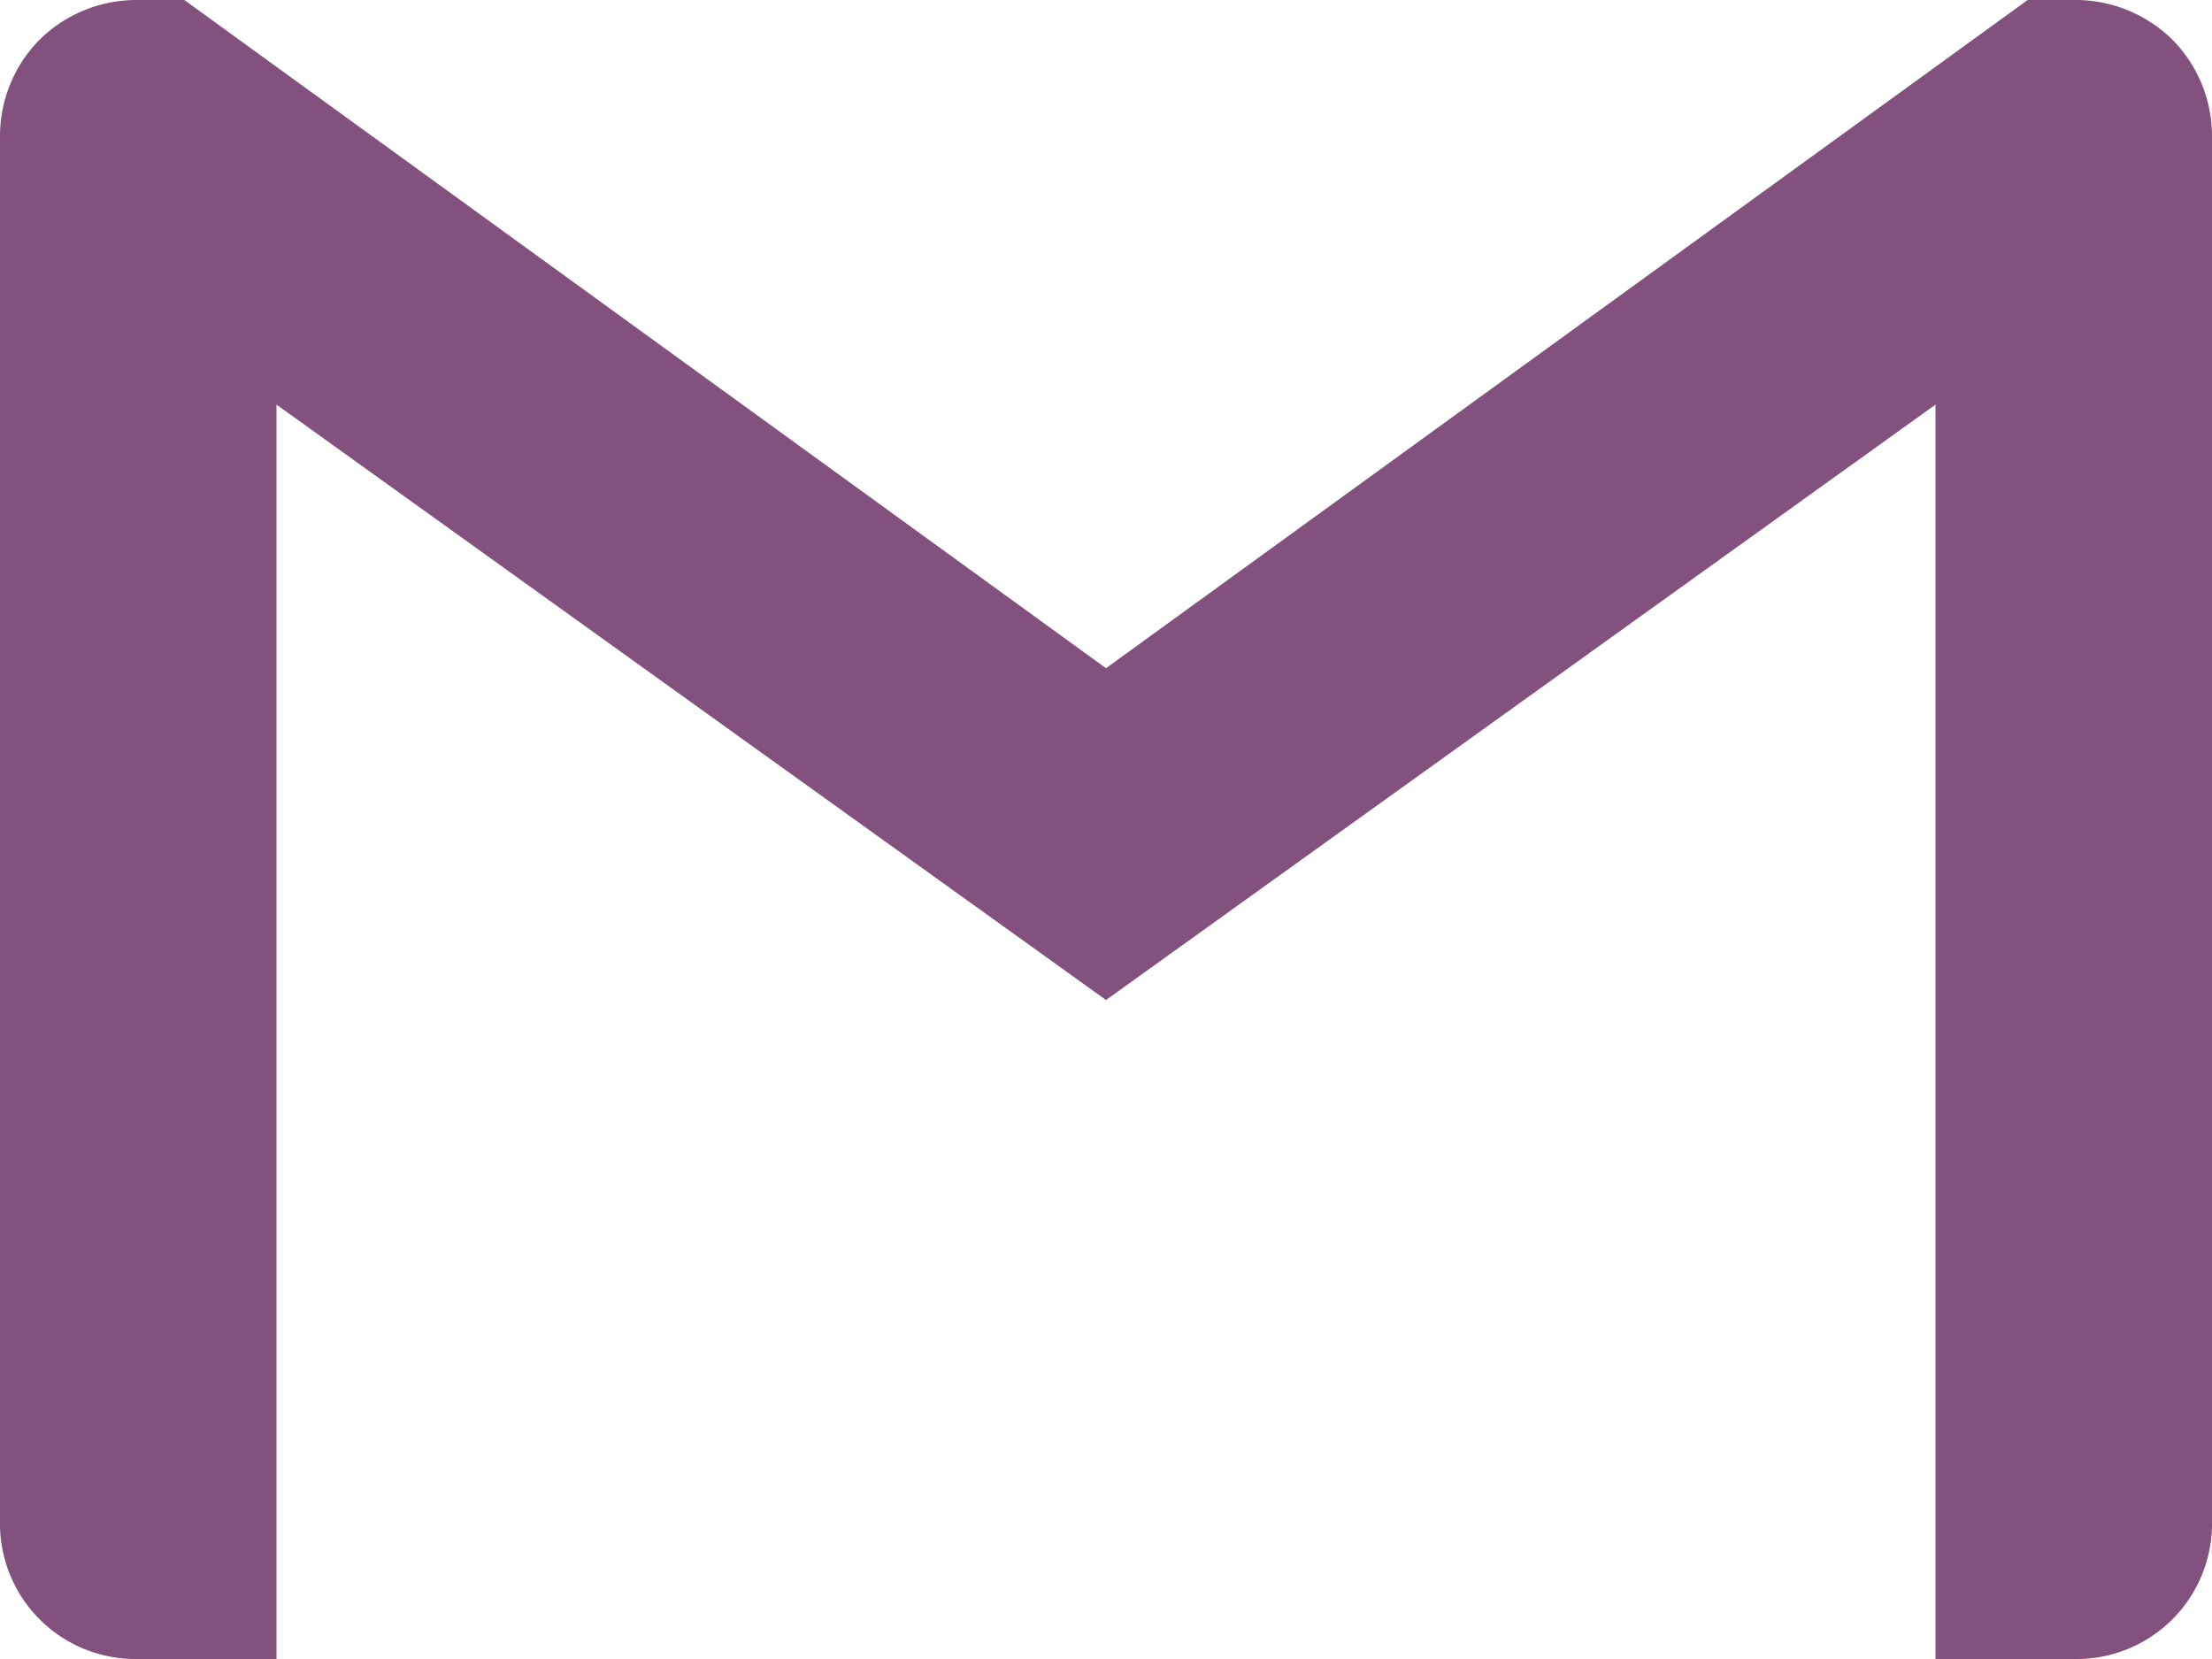 <svg id="Capa_1" data-name="Capa 1" xmlns="http://www.w3.org/2000/svg" viewBox="0 0 24 18"><defs><style>.cls-1{fill:#82517d;}</style></defs><path class="cls-1" d="M24,4.5v15A1.47,1.47,0,0,1,22.5,21H21V7.39l-9,6.46L3,7.39V21H1.5A1.47,1.47,0,0,1,0,19.5V4.5A1.49,1.49,0,0,1,.43,3.43,1.5,1.5,0,0,1,1.5,3H2l10,7.25L22,3h.5a1.5,1.5,0,0,1,1.07.43A1.49,1.49,0,0,1,24,4.5Z" transform="translate(0 -3)"/></svg>